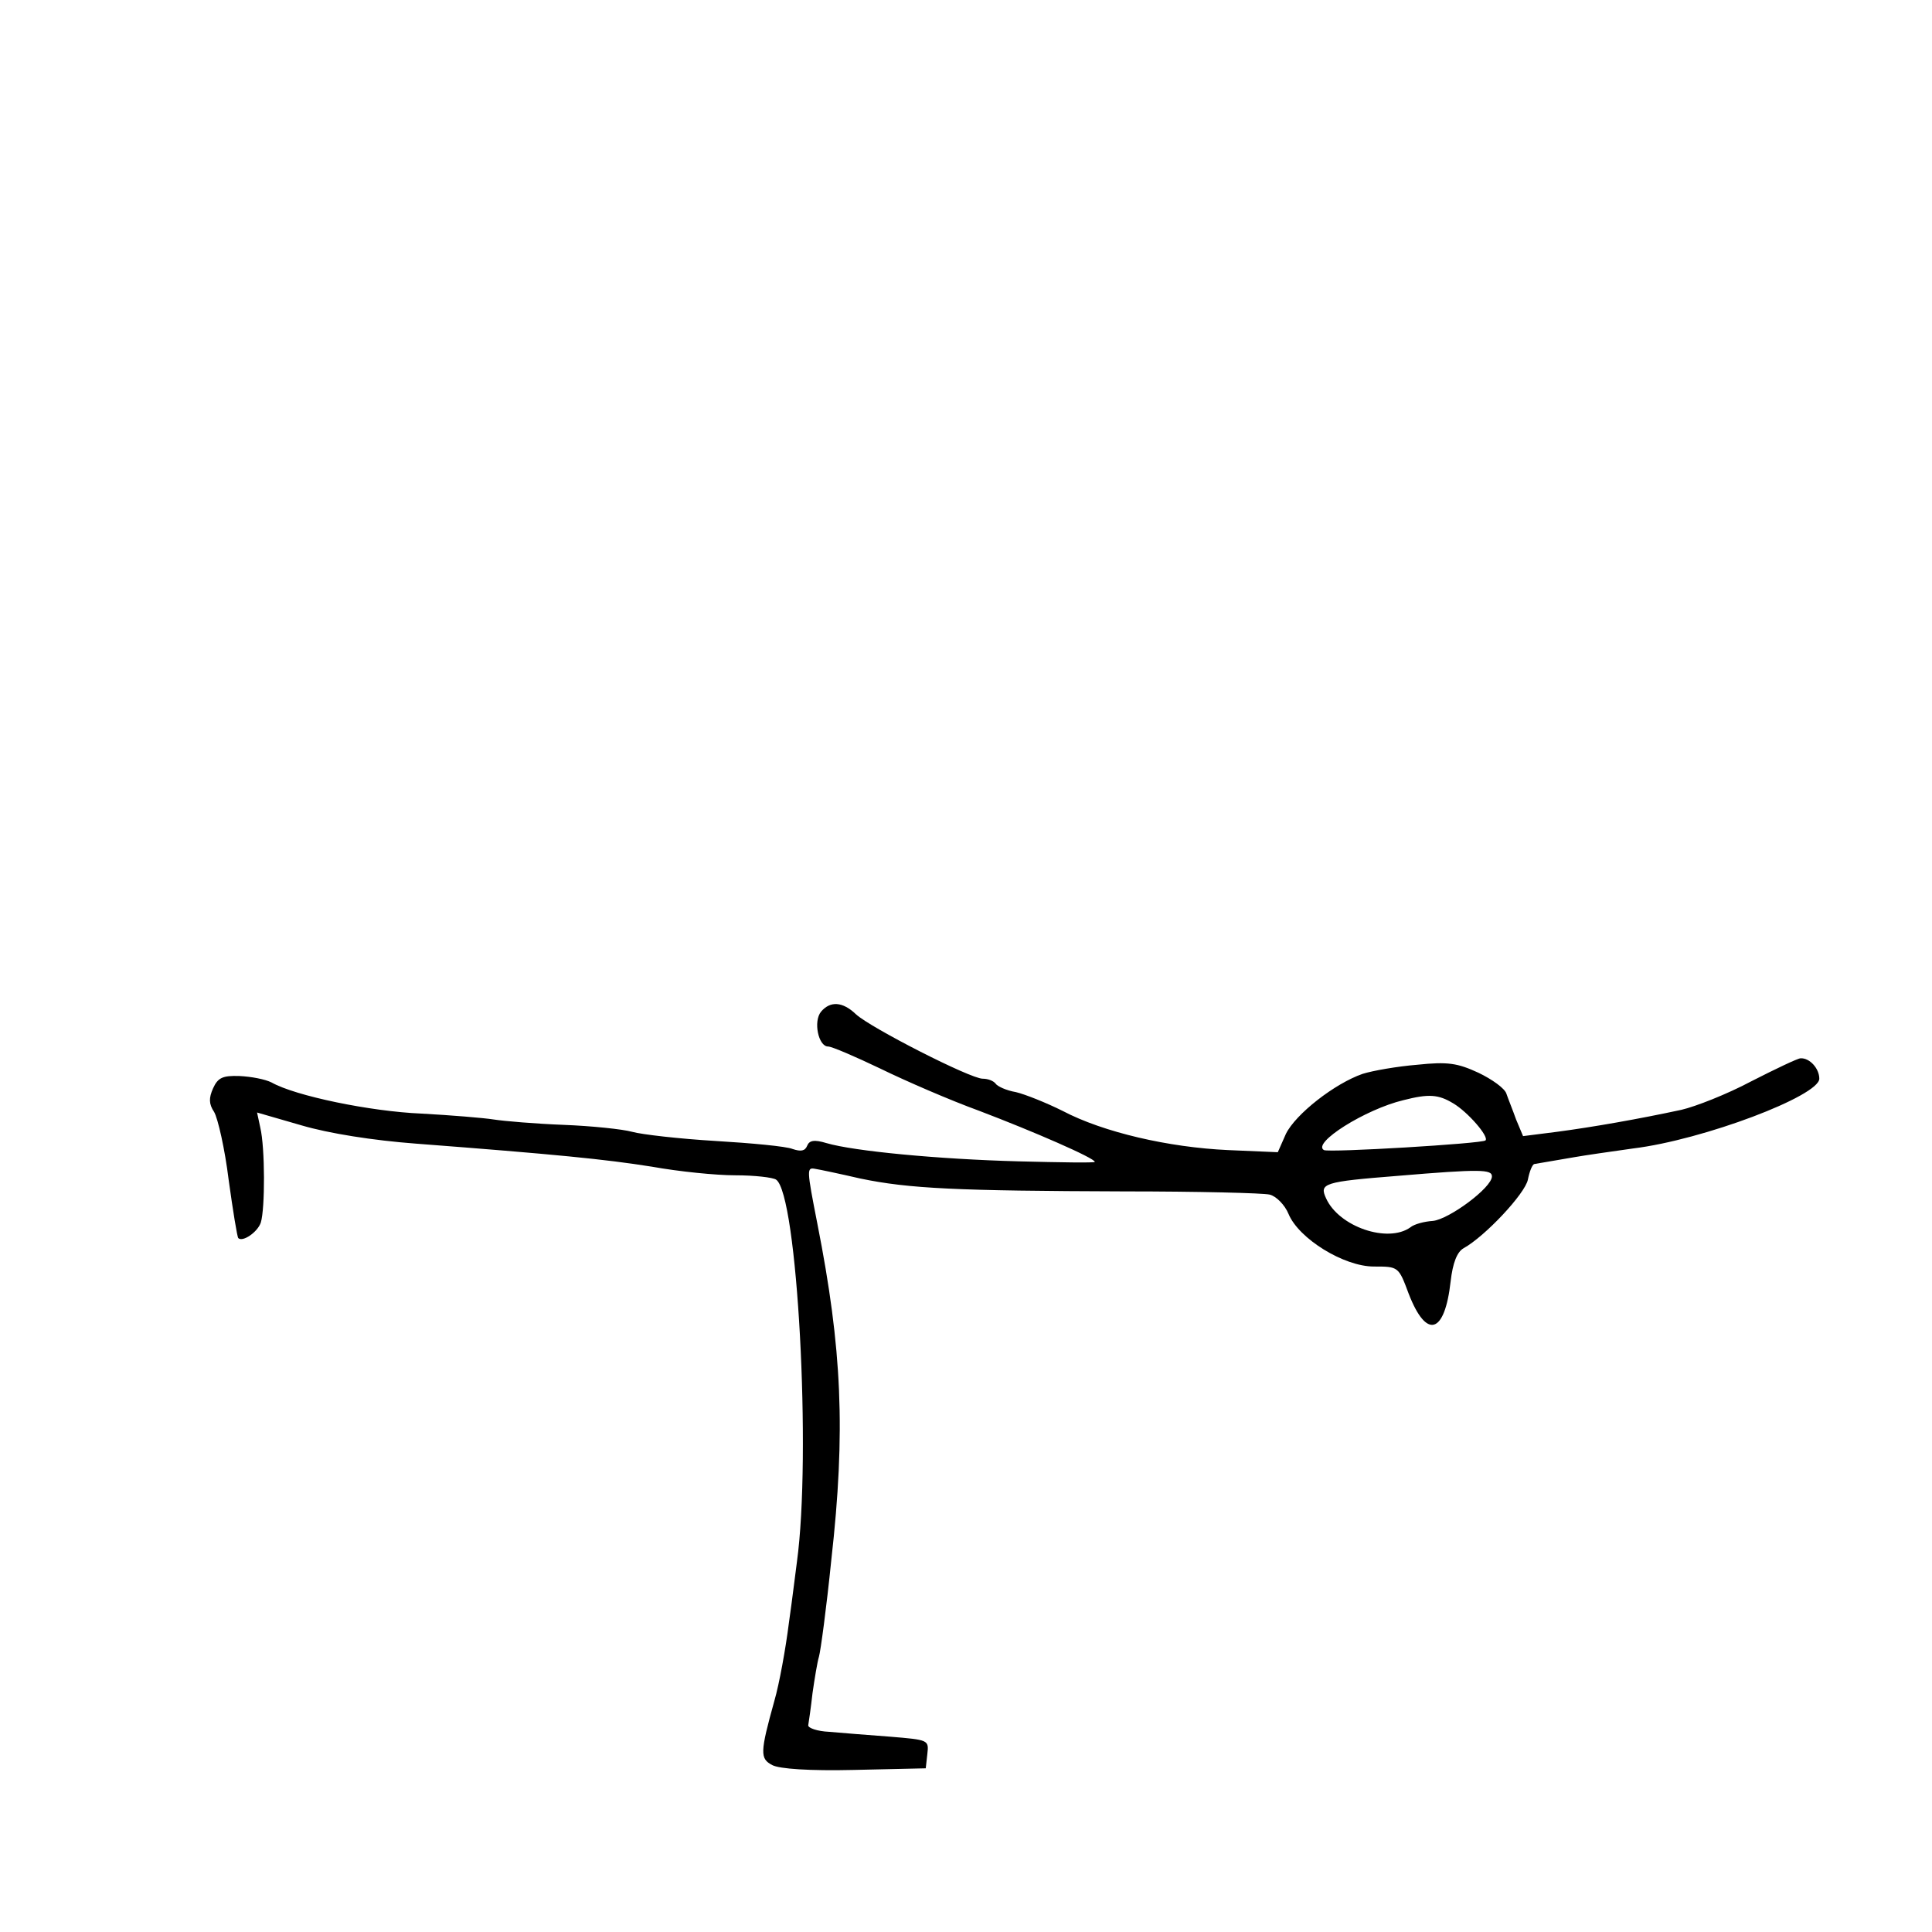 <?xml version="1.0" standalone="no"?>
<!DOCTYPE svg PUBLIC "-//W3C//DTD SVG 20010904//EN" "http://www.w3.org/TR/2001/REC-SVG-20010904/DTD/svg10.dtd">
<svg xmlns="http://www.w3.org/2000/svg" version="1.0" width="360pt" height="360pt" viewBox="0 0 360 360" preserveAspectRatio="xMidYMid meet">

<g transform="translate(0,360) scale(0.1,-0.1)" fill="#000000" stroke="none">
<path d="M1530 1715 c-15 -18 -5 -65 13 -65 7 0 51 -19 97 -41 47 -23 130 -59 185 -79 100 -38 215 -88 215 -95 0 -2 -64 -1 -142 1 -150 4 -307 19 -358 34 -23 7 -32 5 -36 -5 -4 -10 -12 -11 -27 -6 -12 5 -77 11 -144 15 -67 4 -137 12 -155 17 -18 5 -76 11 -128 13 -52 2 -111 7 -130 10 -19 3 -80 8 -135 11 -95 4 -235 33 -279 58 -12 6 -38 11 -60 12 -31 1 -40 -3 -49 -23 -8 -18 -8 -29 2 -44 7 -12 20 -69 27 -126 8 -58 16 -107 18 -109 8 -8 36 11 42 29 8 26 8 139 -1 177 l-6 28 83 -24 c51 -15 133 -28 213 -34 261 -20 352 -29 440 -43 50 -9 119 -16 155 -16 36 0 70 -4 76 -8 40 -26 66 -514 39 -712 -2 -14 -8 -65 -15 -114 -6 -48 -18 -114 -27 -145 -27 -97 -27 -108 -4 -120 13 -7 69 -11 153 -9 l133 3 3 27 c3 26 2 26 -70 32 -40 3 -91 7 -113 9 -22 1 -39 7 -39 12 1 6 5 33 8 60 4 28 9 58 12 68 3 10 14 91 23 180 27 240 20 394 -26 627 -20 102 -20 105 -4 102 7 -1 45 -9 84 -18 91 -19 181 -23 492 -24 137 0 259 -3 271 -6 12 -3 28 -19 35 -36 19 -46 103 -98 159 -98 46 0 46 0 65 -51 33 -85 67 -75 78 23 4 35 12 55 24 62 40 22 115 102 120 128 3 15 8 28 12 29 6 1 18 3 76 13 17 3 65 10 108 16 131 16 347 98 347 130 0 19 -18 39 -35 38 -5 0 -47 -20 -92 -43 -45 -24 -104 -47 -130 -53 -79 -17 -164 -32 -232 -41 l-63 -8 -13 31 c-6 17 -15 39 -18 48 -3 10 -27 27 -52 39 -39 18 -57 21 -114 15 -37 -3 -83 -11 -102 -17 -52 -18 -125 -75 -143 -112 l-15 -34 -93 4 c-110 5 -232 33 -308 73 -30 15 -70 31 -87 35 -18 3 -35 11 -38 16 -4 5 -14 9 -24 9 -23 0 -209 95 -236 120 -25 24 -48 25 -65 5z m1178 -171 c27 -16 67 -62 60 -69 -6 -6 -292 -23 -301 -18 -23 13 77 76 148 93 47 12 65 11 93 -6z m72 -136 c0 -21 -80 -80 -110 -83 -16 -1 -35 -6 -42 -12 -42 -30 -133 1 -157 54 -13 28 -5 31 134 42 154 13 175 12 175 -1z"/>
</g>
</svg>
